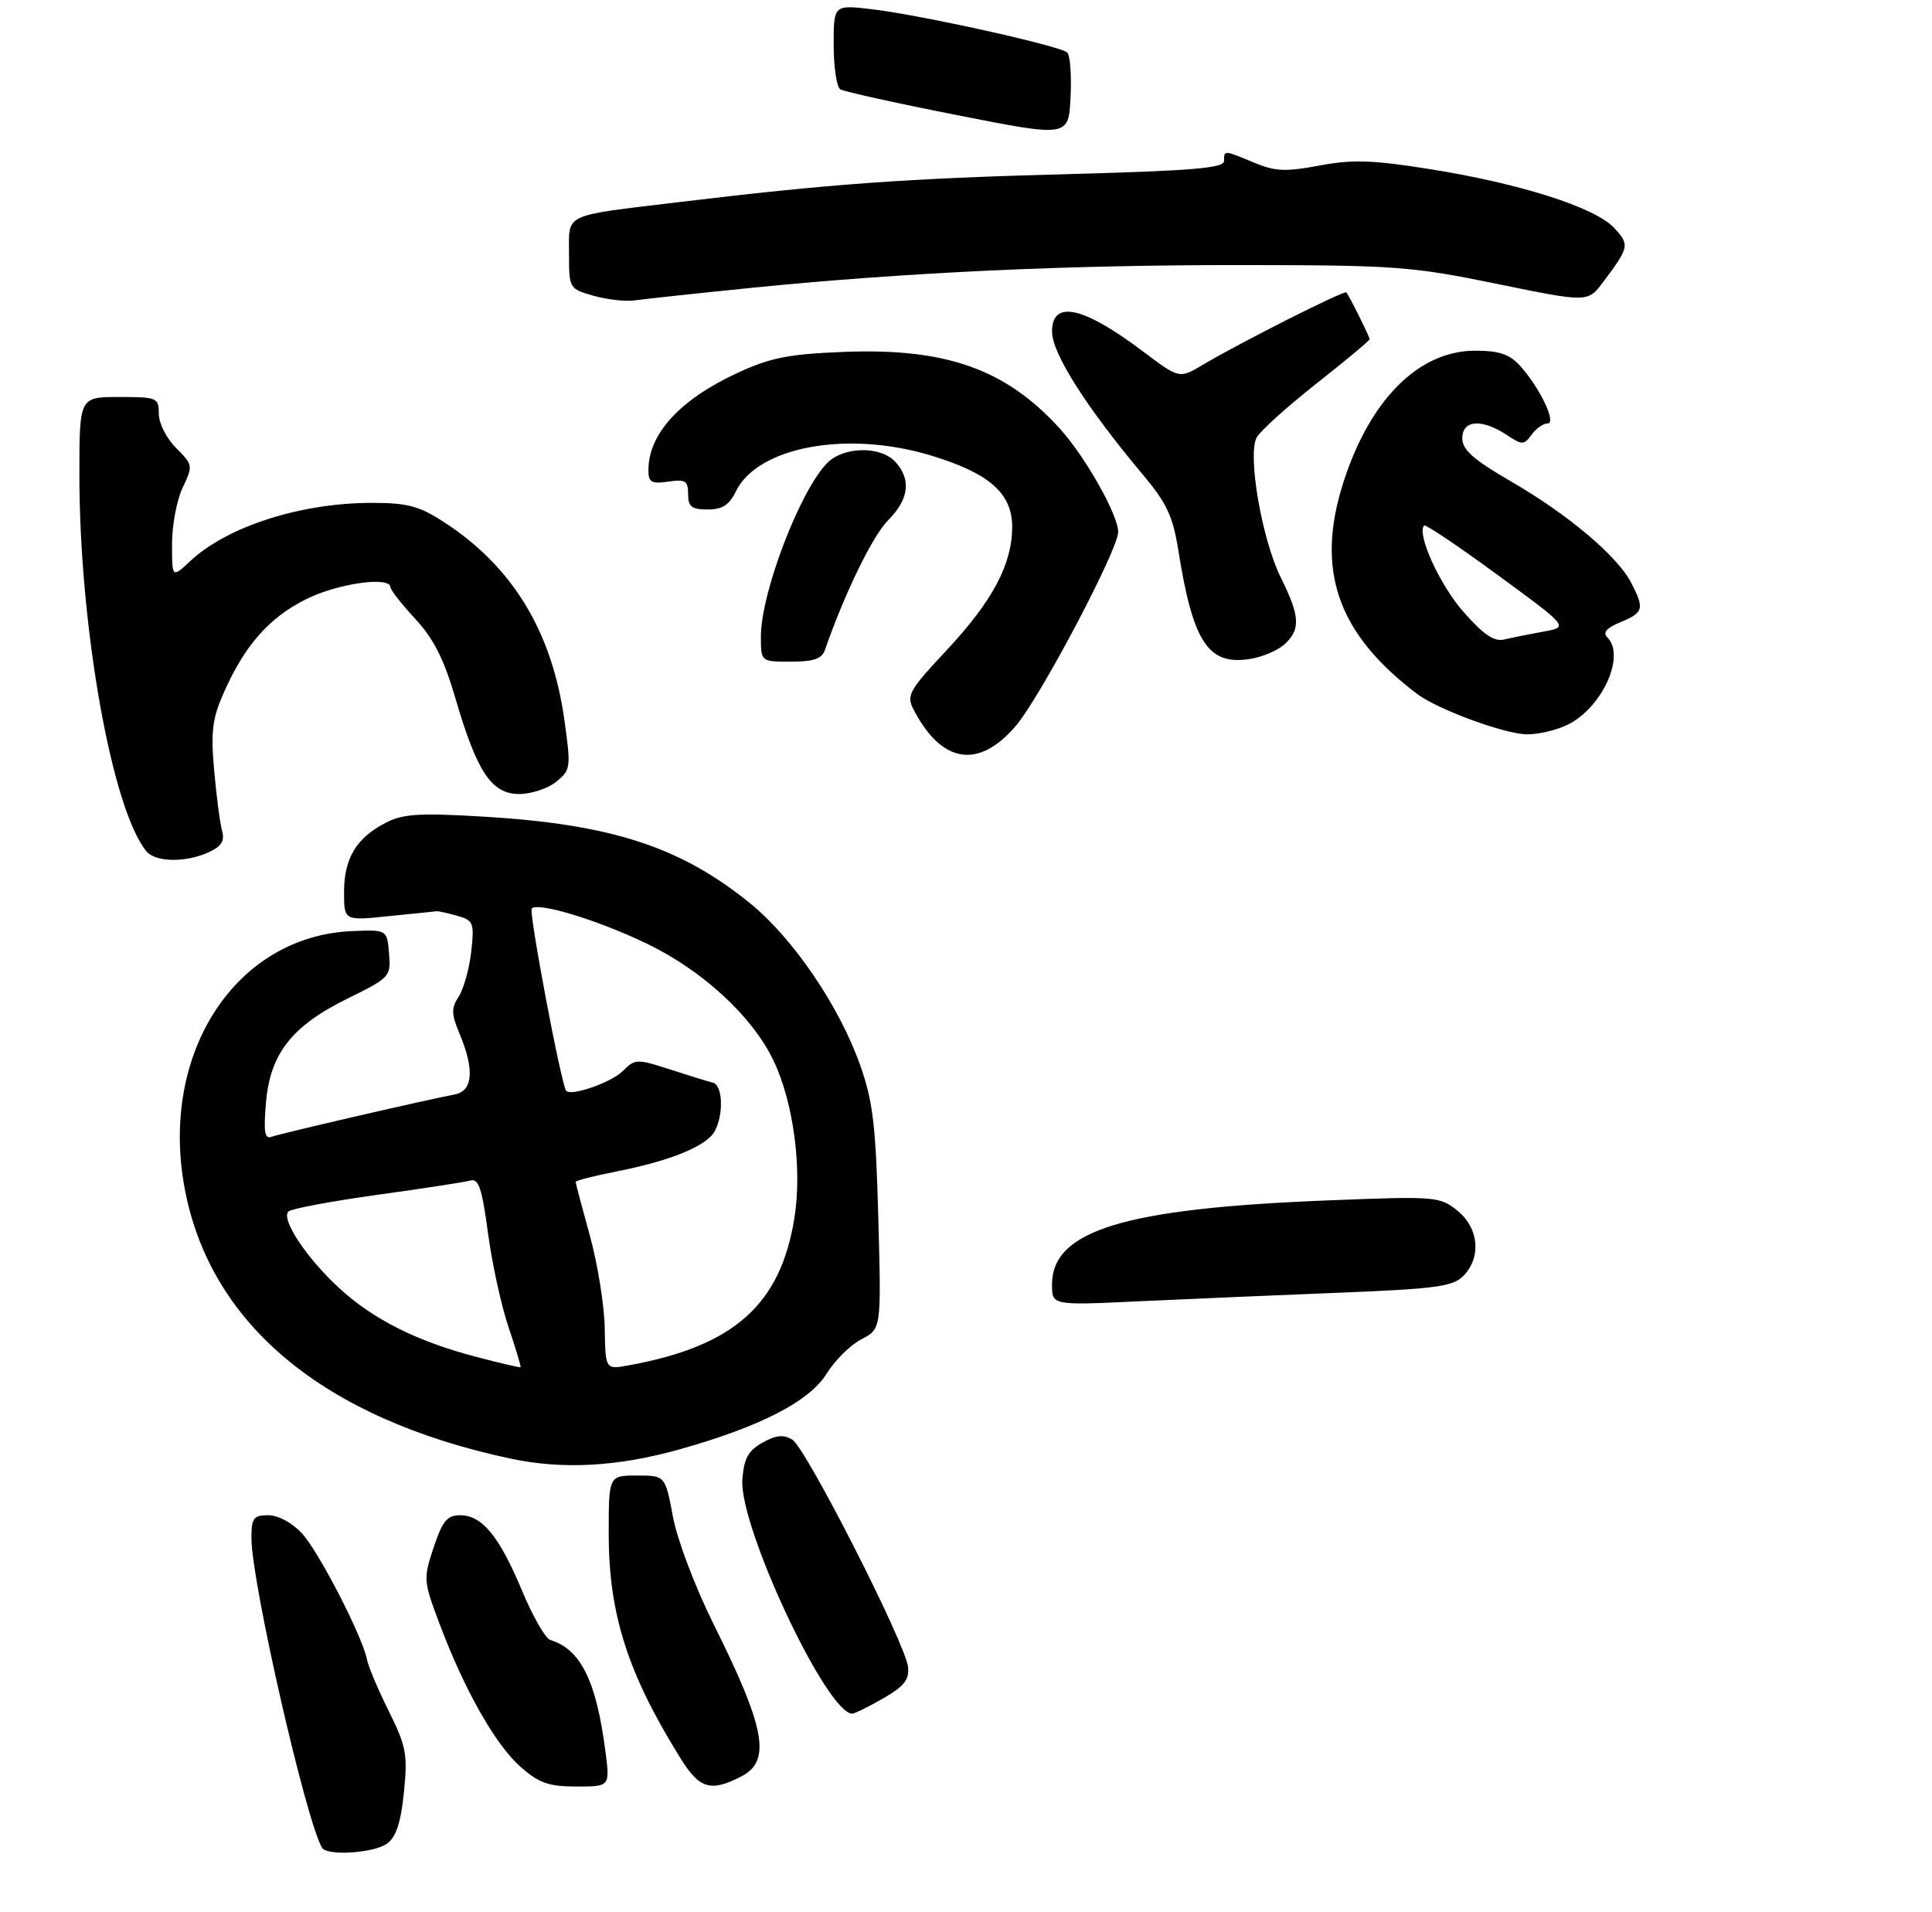 <?xml version="1.0" encoding="UTF-8" standalone="no"?>
<!DOCTYPE svg PUBLIC "-//W3C//DTD SVG 1.1//EN" "http://www.w3.org/Graphics/SVG/1.1/DTD/svg11.dtd" >
<svg xmlns="http://www.w3.org/2000/svg" xmlns:xlink="http://www.w3.org/1999/xlink" version="1.1" viewBox="0 0 292 289">
 <g >
 <path fill="currentColor"
d=" M 58.51 278.62 C 59.87 277.62 60.59 275.44 61.05 270.87 C 61.63 265.13 61.40 263.92 58.76 258.61 C 57.15 255.37 55.67 251.87 55.47 250.82 C 54.79 247.32 48.17 234.47 45.62 231.72 C 44.14 230.13 42.04 229.00 40.55 229.00 C 38.31 229.00 38.00 229.42 38.00 232.46 C 38.00 239.07 46.23 275.12 48.67 279.25 C 49.43 280.53 56.52 280.07 58.51 278.62 Z  M 91.51 264.75 C 90.14 254.05 87.77 249.25 83.17 247.85 C 82.44 247.63 80.51 244.27 78.89 240.38 C 75.45 232.15 72.86 229.00 69.54 229.00 C 67.58 229.00 66.88 229.86 65.54 233.87 C 63.96 238.62 63.99 238.92 66.45 245.46 C 70.21 255.44 74.89 263.70 78.69 267.04 C 81.48 269.49 82.95 270.00 87.13 270.00 C 92.19 270.00 92.19 270.00 91.51 264.75 Z  M 112.05 268.47 C 116.59 266.13 115.69 261.19 107.87 245.50 C 105.06 239.85 102.38 232.78 101.71 229.25 C 100.54 223.00 100.54 223.00 96.27 223.00 C 92.00 223.00 92.00 223.00 92.00 231.82 C 92.00 243.93 94.87 252.92 102.86 265.75 C 105.73 270.36 107.43 270.86 112.05 268.47 Z  M 133.50 256.67 C 136.65 254.86 137.44 253.85 137.24 251.93 C 136.86 248.38 121.81 218.82 119.74 217.57 C 118.43 216.77 117.28 216.89 115.24 218.03 C 113.07 219.25 112.44 220.40 112.20 223.60 C 111.68 230.70 125.01 259.08 128.82 258.98 C 129.20 258.97 131.30 257.93 133.50 256.67 Z  M 102.83 219.01 C 114.94 215.60 122.35 211.78 124.93 207.61 C 126.17 205.60 128.54 203.25 130.20 202.40 C 133.20 200.85 133.20 200.85 132.75 184.17 C 132.37 170.10 131.95 166.48 130.01 161.00 C 126.88 152.11 119.91 141.85 113.41 136.55 C 102.86 127.96 92.37 124.56 72.96 123.41 C 63.32 122.84 60.90 123.00 58.27 124.36 C 53.86 126.64 52.00 129.74 52.00 134.80 C 52.00 139.16 52.00 139.16 58.75 138.46 C 62.46 138.08 65.72 137.75 66.00 137.72 C 66.28 137.69 67.68 138.00 69.12 138.41 C 71.57 139.10 71.70 139.45 71.22 143.83 C 70.93 146.40 70.08 149.44 69.34 150.60 C 68.18 152.38 68.20 153.23 69.49 156.31 C 71.73 161.68 71.47 164.87 68.75 165.40 C 63.35 166.46 42.37 171.31 41.11 171.79 C 40.00 172.21 39.82 171.21 40.19 166.73 C 40.81 159.25 44.07 155.07 52.56 150.90 C 58.95 147.75 59.09 147.59 58.80 144.09 C 58.50 140.50 58.50 140.50 53.21 140.72 C 35.64 141.46 24.13 159.09 27.89 179.50 C 31.70 200.12 48.87 214.40 77.11 220.43 C 85.07 222.13 93.34 221.68 102.83 219.01 Z  M 202.40 195.37 C 216.95 194.79 219.56 194.44 221.15 192.85 C 223.93 190.07 223.52 185.56 220.25 182.95 C 217.58 180.82 217.00 180.77 200.64 181.42 C 169.88 182.63 159.00 185.96 159.00 194.15 C 159.00 197.29 159.00 197.29 172.25 196.66 C 179.54 196.32 193.10 195.74 202.40 195.37 Z  M 31.52 128.81 C 33.48 127.91 33.99 127.11 33.56 125.56 C 33.25 124.43 32.71 120.32 32.37 116.44 C 31.84 110.56 32.09 108.60 33.81 104.71 C 36.98 97.53 40.67 93.34 46.28 90.55 C 51.04 88.17 58.98 87.05 59.01 88.75 C 59.02 89.16 60.71 91.31 62.76 93.53 C 65.54 96.53 67.10 99.61 68.83 105.53 C 72.09 116.69 74.29 120.00 78.47 120.00 C 80.29 120.00 82.81 119.17 84.06 118.15 C 86.27 116.36 86.31 116.03 85.29 108.74 C 83.41 95.38 77.43 85.58 67.05 78.87 C 63.34 76.47 61.56 76.00 56.20 76.00 C 45.45 76.00 34.36 79.56 28.75 84.80 C 26.00 87.37 26.00 87.37 26.00 82.22 C 26.00 79.39 26.72 75.55 27.61 73.69 C 29.18 70.39 29.16 70.25 26.61 67.70 C 25.16 66.25 24.00 63.96 24.00 62.55 C 24.00 60.10 23.76 60.00 18.00 60.00 C 12.00 60.00 12.00 60.00 12.00 71.79 C 12.00 94.74 16.93 122.39 22.14 128.67 C 23.51 130.32 28.06 130.39 31.52 128.81 Z  M 153.49 109.75 C 157.19 105.45 169.00 83.08 169.00 80.39 C 169.00 77.83 164.06 69.07 160.22 64.82 C 152.08 55.81 143.03 52.58 127.62 53.18 C 119.20 53.51 116.50 54.04 111.50 56.34 C 102.76 60.38 98.00 65.57 98.00 71.06 C 98.00 72.90 98.46 73.16 101.00 72.79 C 103.60 72.41 104.00 72.66 104.00 74.67 C 104.00 76.58 104.53 77.00 106.95 77.00 C 109.16 77.00 110.22 76.33 111.20 74.30 C 114.48 67.50 128.05 65.00 140.74 68.85 C 149.58 71.54 153.01 74.58 152.98 79.70 C 152.95 85.33 149.99 90.87 143.06 98.28 C 137.40 104.32 136.97 105.09 138.06 107.20 C 142.28 115.38 147.87 116.30 153.49 109.75 Z  M 237.09 109.45 C 242.24 106.79 245.68 99.08 242.94 96.34 C 242.20 95.60 242.80 94.91 244.94 94.02 C 248.42 92.58 248.57 92.01 246.53 88.06 C 244.45 84.04 236.98 77.74 228.39 72.77 C 222.70 69.47 221.02 67.99 221.01 66.25 C 221.00 63.48 223.90 63.23 227.66 65.69 C 230.09 67.29 230.32 67.29 231.48 65.69 C 232.16 64.76 233.24 64.00 233.89 64.00 C 235.32 64.00 232.71 58.54 229.71 55.25 C 228.14 53.53 226.55 53.00 222.97 53.00 C 214.45 53.00 207.07 60.35 203.05 72.86 C 198.77 86.16 202.13 95.79 214.22 104.90 C 217.35 107.25 227.44 110.95 230.80 110.98 C 232.61 110.99 235.45 110.30 237.09 109.45 Z  M 124.67 98.25 C 127.65 89.69 131.87 81.01 134.19 78.67 C 137.38 75.47 137.76 72.50 135.35 69.83 C 133.13 67.38 127.55 67.45 125.05 69.95 C 120.95 74.05 115.00 89.57 115.00 96.18 C 115.00 100.00 115.00 100.00 119.53 100.00 C 122.95 100.00 124.21 99.57 124.67 98.25 Z  M 194.12 97.39 C 196.60 95.15 196.49 93.15 193.60 87.33 C 190.72 81.56 188.52 68.77 189.93 66.12 C 190.47 65.13 194.52 61.47 198.95 57.98 C 203.38 54.49 207.00 51.47 207.00 51.27 C 207.00 50.88 203.94 44.72 203.48 44.19 C 203.17 43.84 187.44 51.78 181.87 55.09 C 178.25 57.25 178.25 57.25 172.87 53.20 C 163.73 46.29 159.00 45.25 159.00 50.12 C 159.00 53.39 164.22 61.60 172.72 71.72 C 176.35 76.05 177.27 78.01 178.10 83.22 C 180.30 97.06 182.60 100.57 188.87 99.60 C 190.73 99.32 193.09 98.32 194.12 97.39 Z  M 113.50 43.51 C 136.92 41.16 161.34 40.03 188.00 40.06 C 210.89 40.08 213.41 40.27 226.24 42.90 C 239.98 45.72 239.98 45.72 242.31 42.61 C 246.28 37.32 246.34 36.99 243.92 34.41 C 241.00 31.31 229.67 27.71 216.00 25.54 C 207.40 24.18 204.40 24.08 199.41 25.02 C 194.30 25.98 192.73 25.91 189.54 24.58 C 184.96 22.67 185.00 22.67 185.00 24.34 C 185.00 25.41 180.14 25.81 161.25 26.32 C 137.01 26.96 125.49 27.79 102.50 30.56 C 84.90 32.68 86.00 32.16 86.00 38.39 C 86.00 43.61 86.03 43.65 89.75 44.71 C 91.81 45.29 94.62 45.60 96.00 45.39 C 97.38 45.19 105.25 44.34 113.50 43.51 Z  M 161.30 7.94 C 160.25 6.93 139.10 2.25 131.75 1.39 C 126.00 0.72 126.00 0.72 126.00 6.80 C 126.00 10.15 126.45 13.16 127.00 13.50 C 127.56 13.84 135.54 15.61 144.75 17.42 C 161.50 20.72 161.50 20.72 161.80 14.71 C 161.97 11.41 161.74 8.36 161.30 7.94 Z  M 71.89 205.04 C 62.99 202.71 56.37 199.38 51.26 194.67 C 46.26 190.06 42.38 184.17 43.62 183.08 C 44.11 182.66 50.12 181.54 57.00 180.58 C 63.88 179.63 70.21 178.66 71.07 178.42 C 72.34 178.06 72.84 179.55 73.75 186.33 C 74.36 190.92 75.76 197.33 76.86 200.58 C 77.96 203.83 78.77 206.55 78.68 206.63 C 78.58 206.71 75.52 206.00 71.89 205.04 Z  M 91.40 200.75 C 91.34 197.31 90.33 191.01 89.15 186.74 C 87.97 182.47 87.00 178.82 87.00 178.62 C 87.00 178.42 89.79 177.71 93.21 177.04 C 101.37 175.43 106.83 173.19 108.03 170.95 C 109.40 168.38 109.23 164.00 107.75 163.63 C 107.06 163.46 104.15 162.56 101.28 161.63 C 96.25 160.00 95.99 160.01 94.13 161.87 C 92.40 163.60 86.30 165.72 85.57 164.85 C 84.82 163.94 79.88 137.79 80.37 137.30 C 81.36 136.31 90.30 139.04 97.69 142.58 C 106.11 146.61 113.65 153.54 116.87 160.21 C 119.92 166.54 121.27 176.61 120.06 184.11 C 117.95 197.21 110.91 203.46 95.00 206.35 C 91.50 206.99 91.50 206.99 91.40 200.75 Z  M 221.15 92.43 C 217.59 88.39 214.06 80.61 215.25 79.42 C 215.46 79.21 220.46 82.58 226.36 86.90 C 237.10 94.76 237.10 94.76 233.30 95.45 C 231.21 95.83 228.55 96.36 227.40 96.64 C 225.82 97.02 224.27 95.97 221.15 92.43 Z "/>
</g>
</svg>